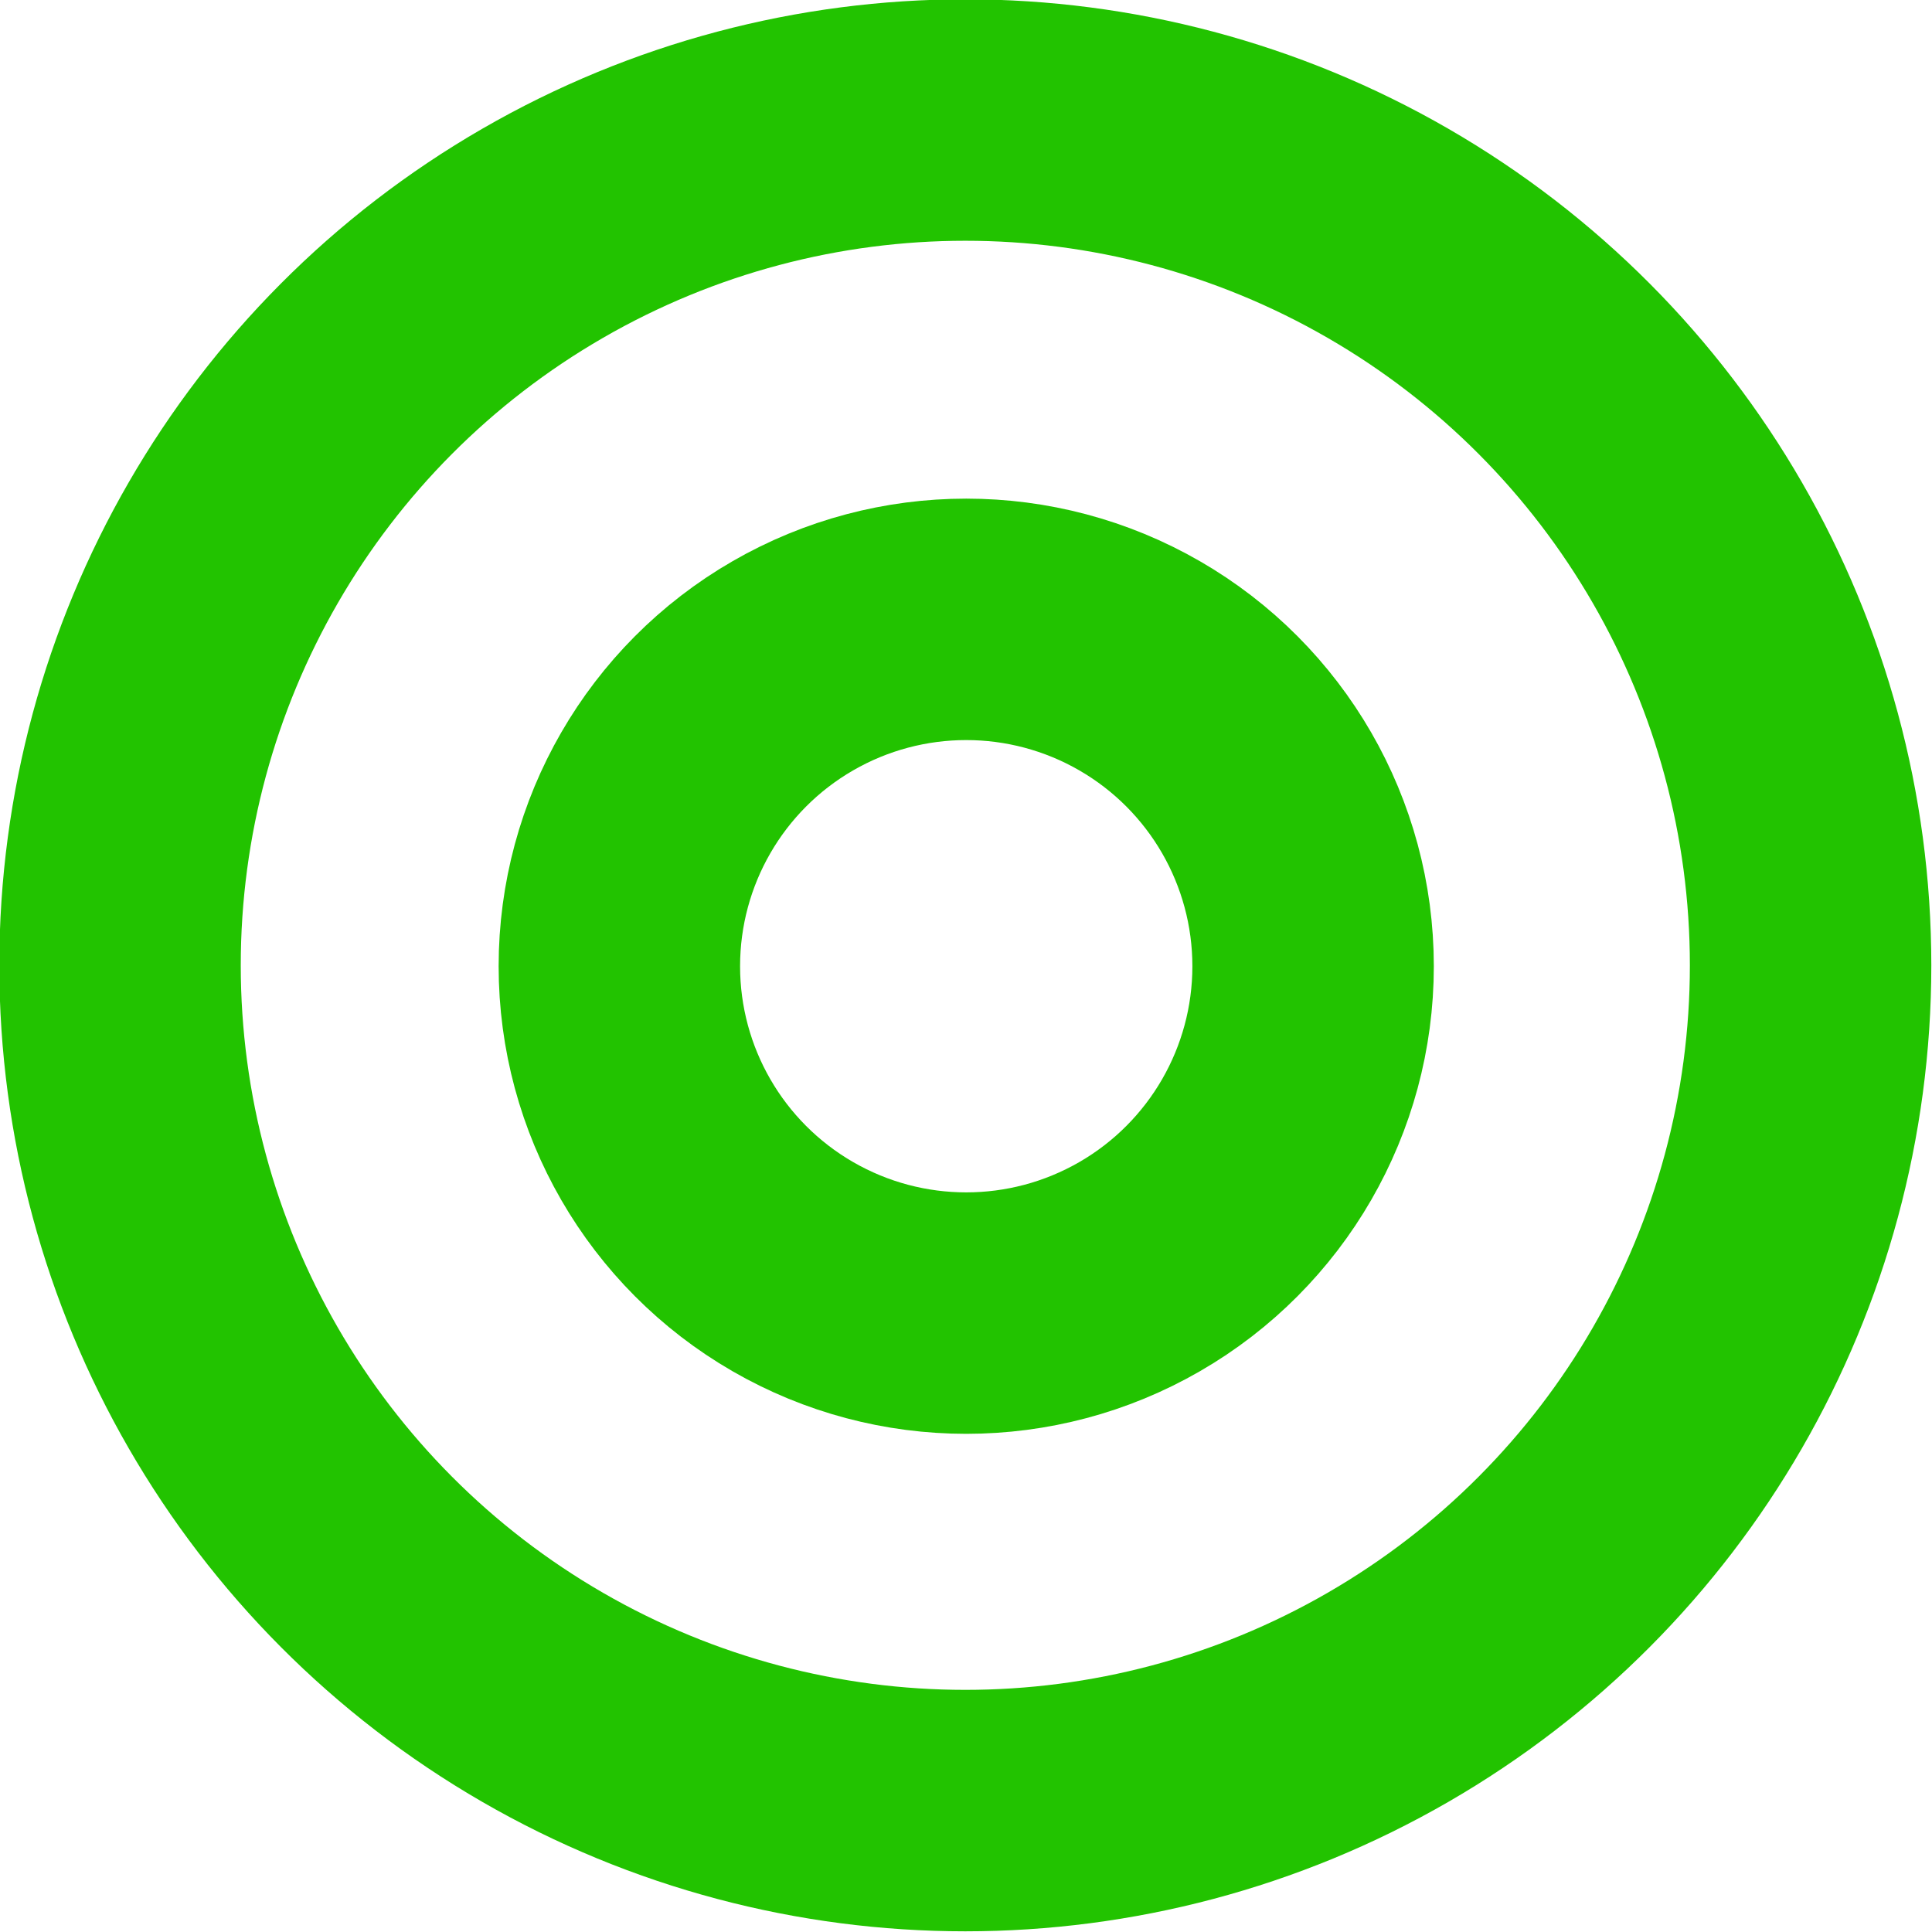 <?xml version="1.0" encoding="UTF-8" standalone="no"?>
<svg
   xmlns:dc="http://purl.org/dc/elements/1.1/"
   xmlns:cc="http://creativecommons.org/ns#"
   xmlns:rdf="http://www.w3.org/1999/02/22-rdf-syntax-ns#"
   xmlns:svg="http://www.w3.org/2000/svg"
   xmlns="http://www.w3.org/2000/svg"
   xmlns:sodipodi="http://sodipodi.sourceforge.net/DTD/sodipodi-0.dtd"
   xmlns:inkscape="http://www.inkscape.org/namespaces/inkscape"
   sodipodi:docname="active.svg"
   inkscape:version="1.0beta2 (998e94e, 2020-02-11)"
   id="svg1418"
   version="1.1"
   viewBox="0 0 4.233 4.233"
   height="16"
   width="16">
  <defs
     id="defs1412" />
  <sodipodi:namedview
     inkscape:window-maximized="0"
     inkscape:window-y="1476"
     inkscape:window-x="579"
     inkscape:window-height="870"
     inkscape:window-width="1274"
     inkscape:showpageshadow="false"
     units="px"
     showgrid="true"
     inkscape:document-rotation="0"
     inkscape:current-layer="layer1"
     inkscape:document-units="px"
     inkscape:cy="2.5604929"
     inkscape:cx="-3.1923385"
     inkscape:zoom="11.2"
     inkscape:pageshadow="2"
     inkscape:pageopacity="0.0"
     borderopacity="1.0"
     bordercolor="#666666"
     pagecolor="#ffffff"
     id="base">
    <inkscape:grid
       id="grid1981"
       type="xygrid" />
  </sodipodi:namedview>
  <g
     id="layer1"
     inkscape:groupmode="layer"
     inkscape:label="Layer 1">
    <ellipse
       ry="1.852"
       rx="1.852"
       cy="2.115"
       cx="2.115"
       id="path1983"
       style="fill:none;stroke:#22c300;stroke-width:0.529;stroke-linejoin:round;stroke-miterlimit:4;stroke-dasharray:none;stroke-opacity:1" />
    <ellipse
       ry="0.76"
       rx="0.76"
       style="fill:none;stroke:#22c300;stroke-width:0.529;stroke-linejoin:round;stroke-miterlimit:4;stroke-dasharray:none;stroke-opacity:1"
       id="path1983-5"
       cx="2.117"
       cy="2.117" />
  </g>
</svg>
